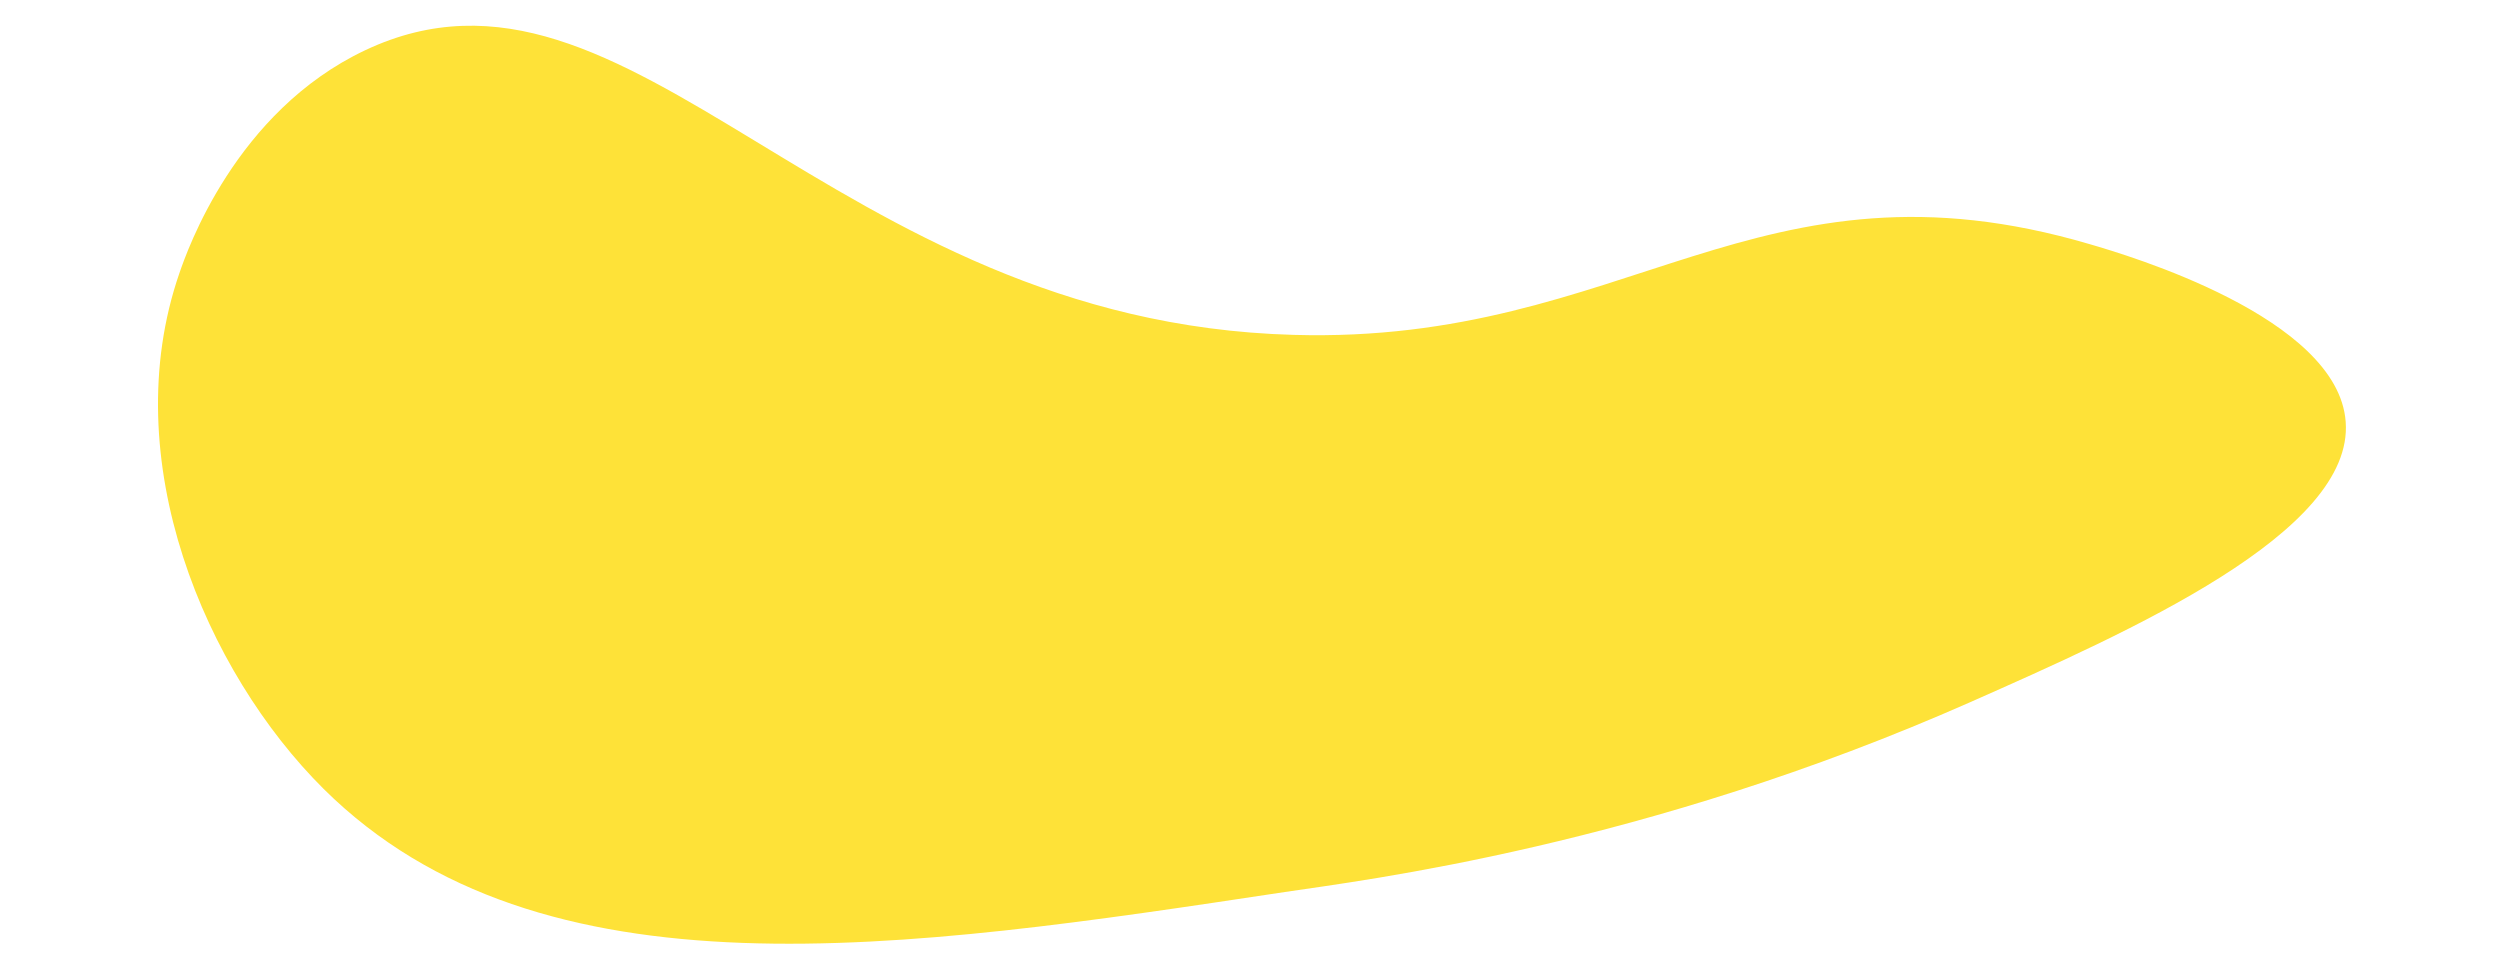 <?xml version="1.0" encoding="utf-8"?>
<!-- Generator: Adobe Illustrator 23.0.6, SVG Export Plug-In . SVG Version: 6.00 Build 0)  -->
<svg version="1.1" id="Layer_1" xmlns="http://www.w3.org/2000/svg" xmlns:xlink="http://www.w3.org/1999/xlink" x="0px" y="0px"
	 viewBox="0 0 648 249" style="enable-background:new 0 0 648 249;" xml:space="preserve">
<style type="text/css">
	.st0{fill:#FEE238;}
</style>
<path class="st0" d="M94.7,13C61,28.9,48.5,65,46.5,70.8c-16.7,48.3,6.8,103.3,37.4,133.7c56.3,55.8,150,41.7,249.2,26.7
	c20.7-3.1,93.2-11.9,177.6-49.2c41.3-18.3,99.5-44,97.3-72.7c-2-27.1-56.7-43.2-66.3-46c-86.2-25.4-119.8,26-206.4,23.5
	C214.6,83.5,163.7-19.5,94.7,13z"/>
</svg>
